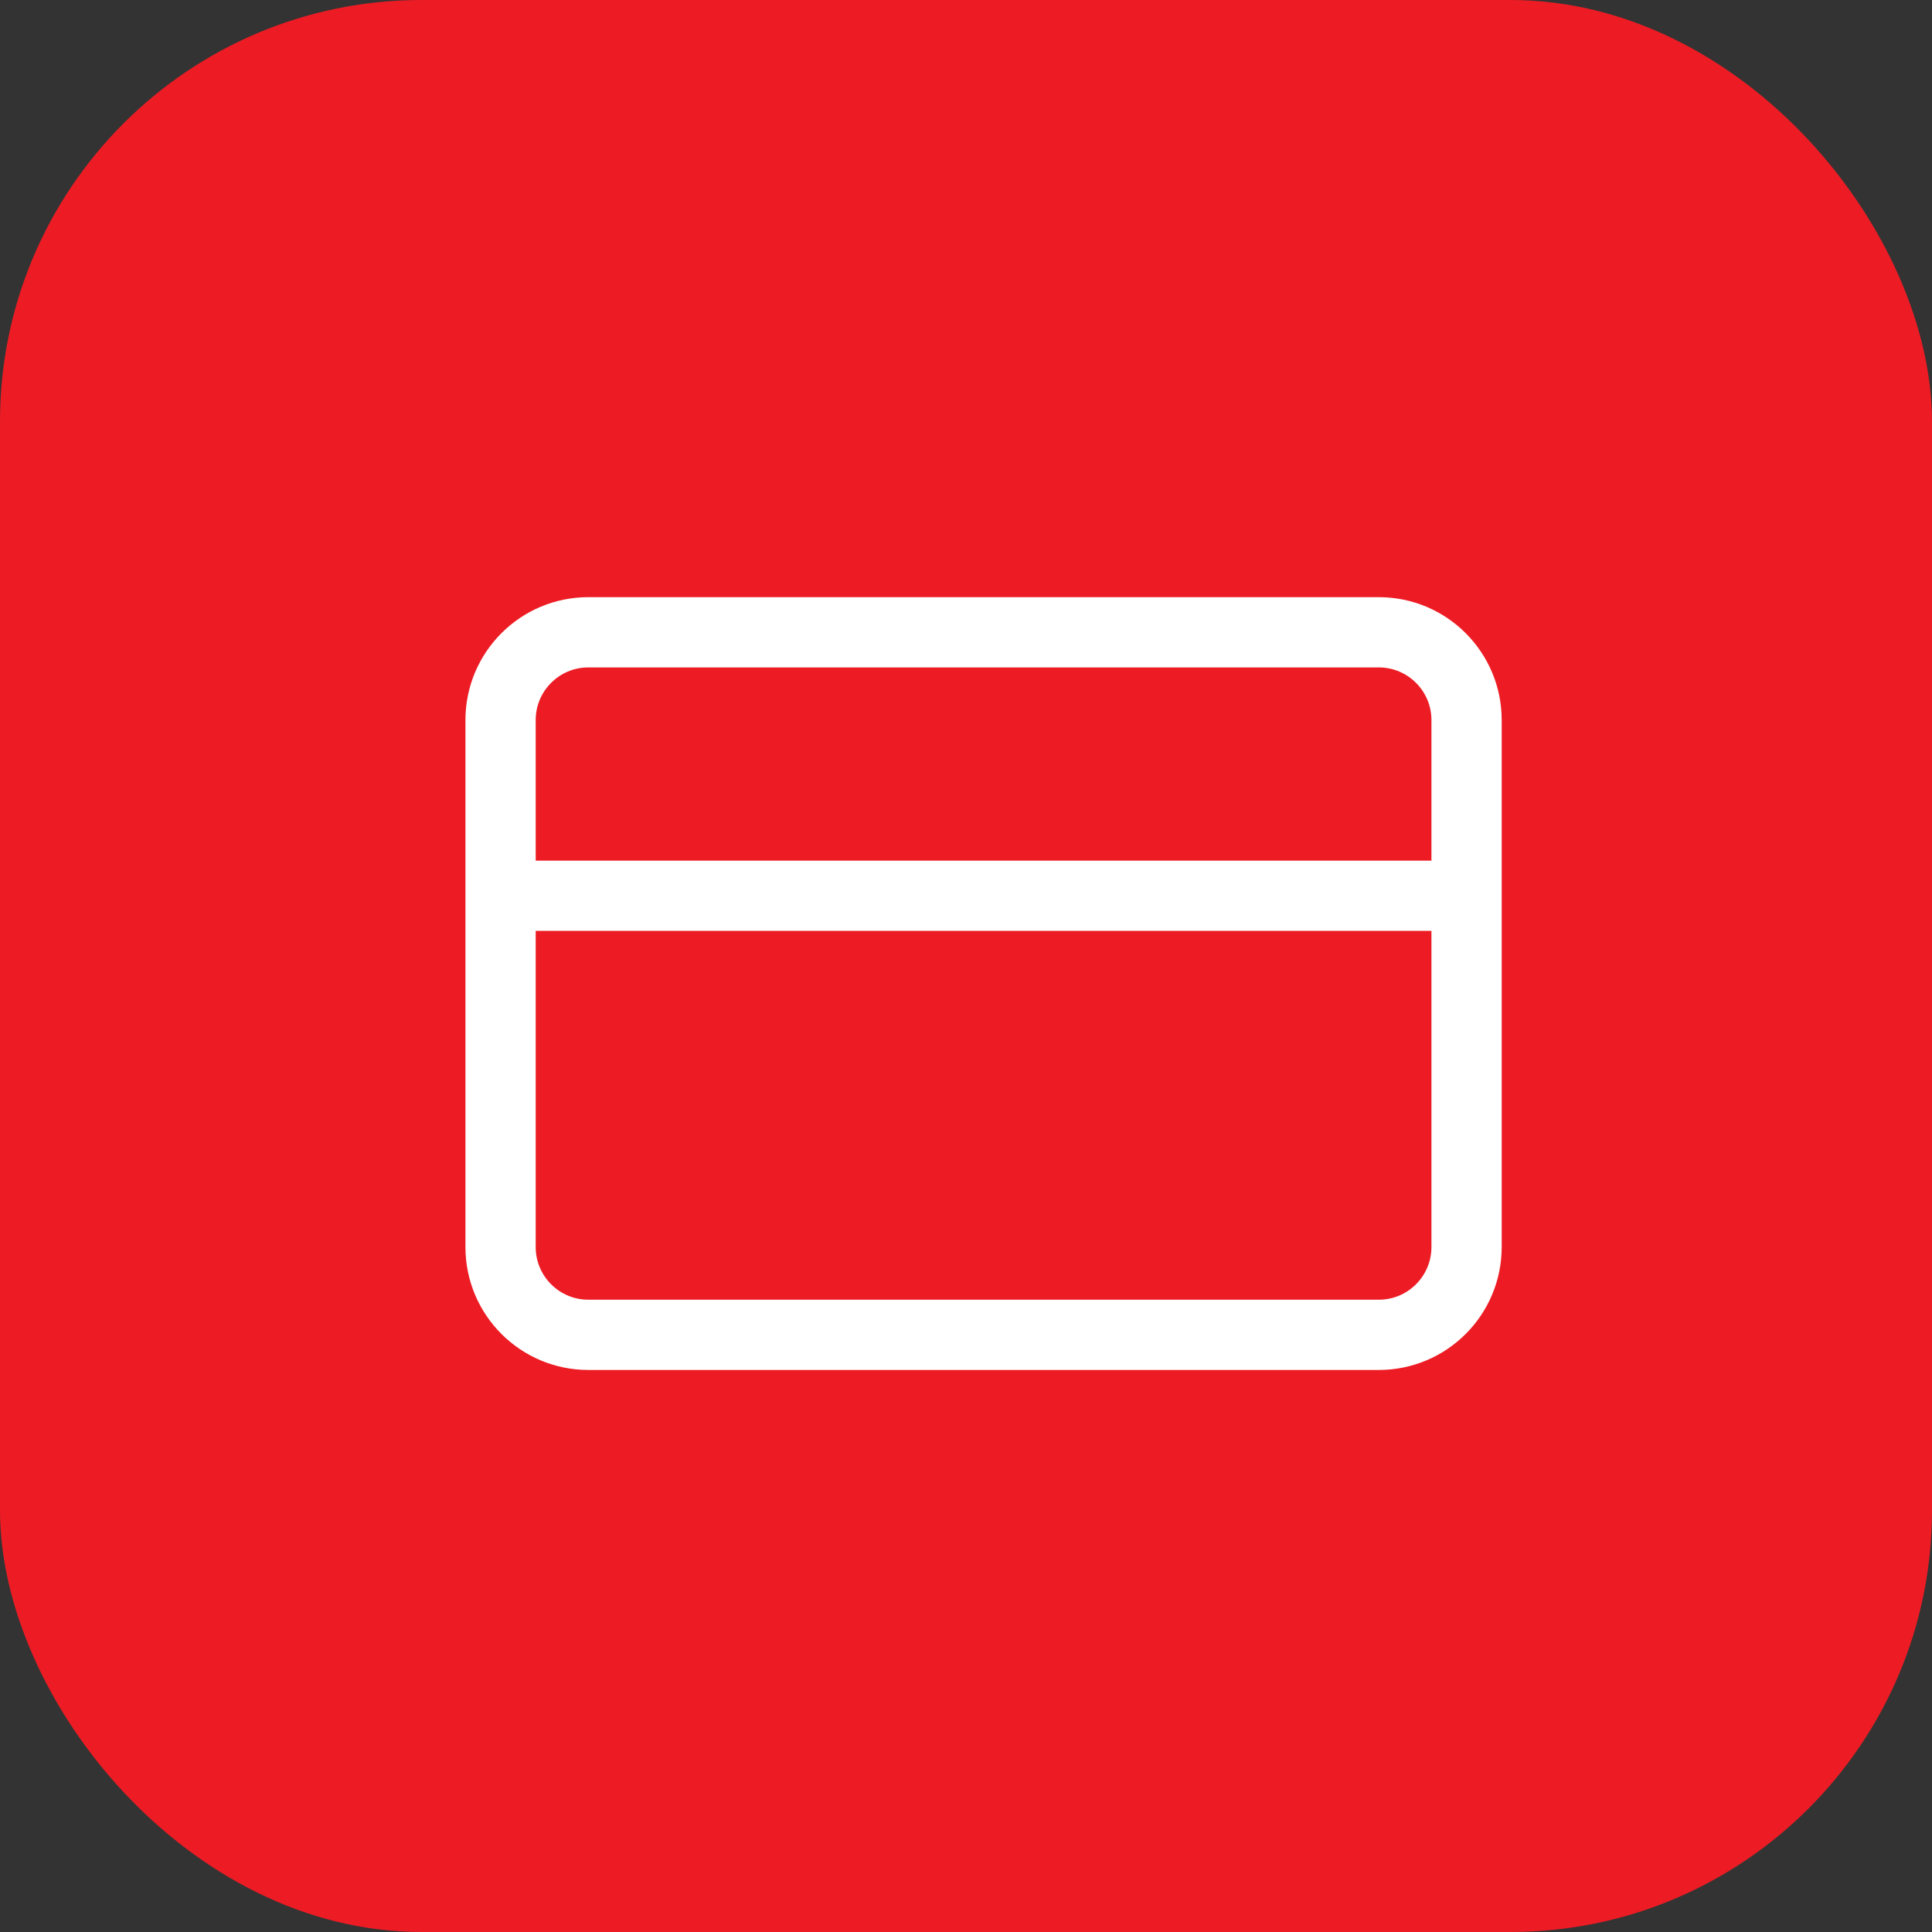 <svg width="55" height="55" viewBox="0 0 55 55" fill="none" xmlns="http://www.w3.org/2000/svg">
<rect x="0" y="0" width="55" height="55" fill="#333333" stroke="none"/>
<rect width="55" height="55" rx="12" fill="#ED1C24"/>
<path d="M14.25 25.5H41.75M16.75 18H39.25C40.631 18 41.75 19.119 41.75 20.5V35.5C41.75 36.881 40.631 38 39.25 38H16.75C15.369 38 14.25 36.881 14.25 35.5V20.5C14.25 19.119 15.369 18 16.75 18Z" stroke="white" stroke-width="2" stroke-linecap="round" stroke-linejoin="round"/>
</svg>

